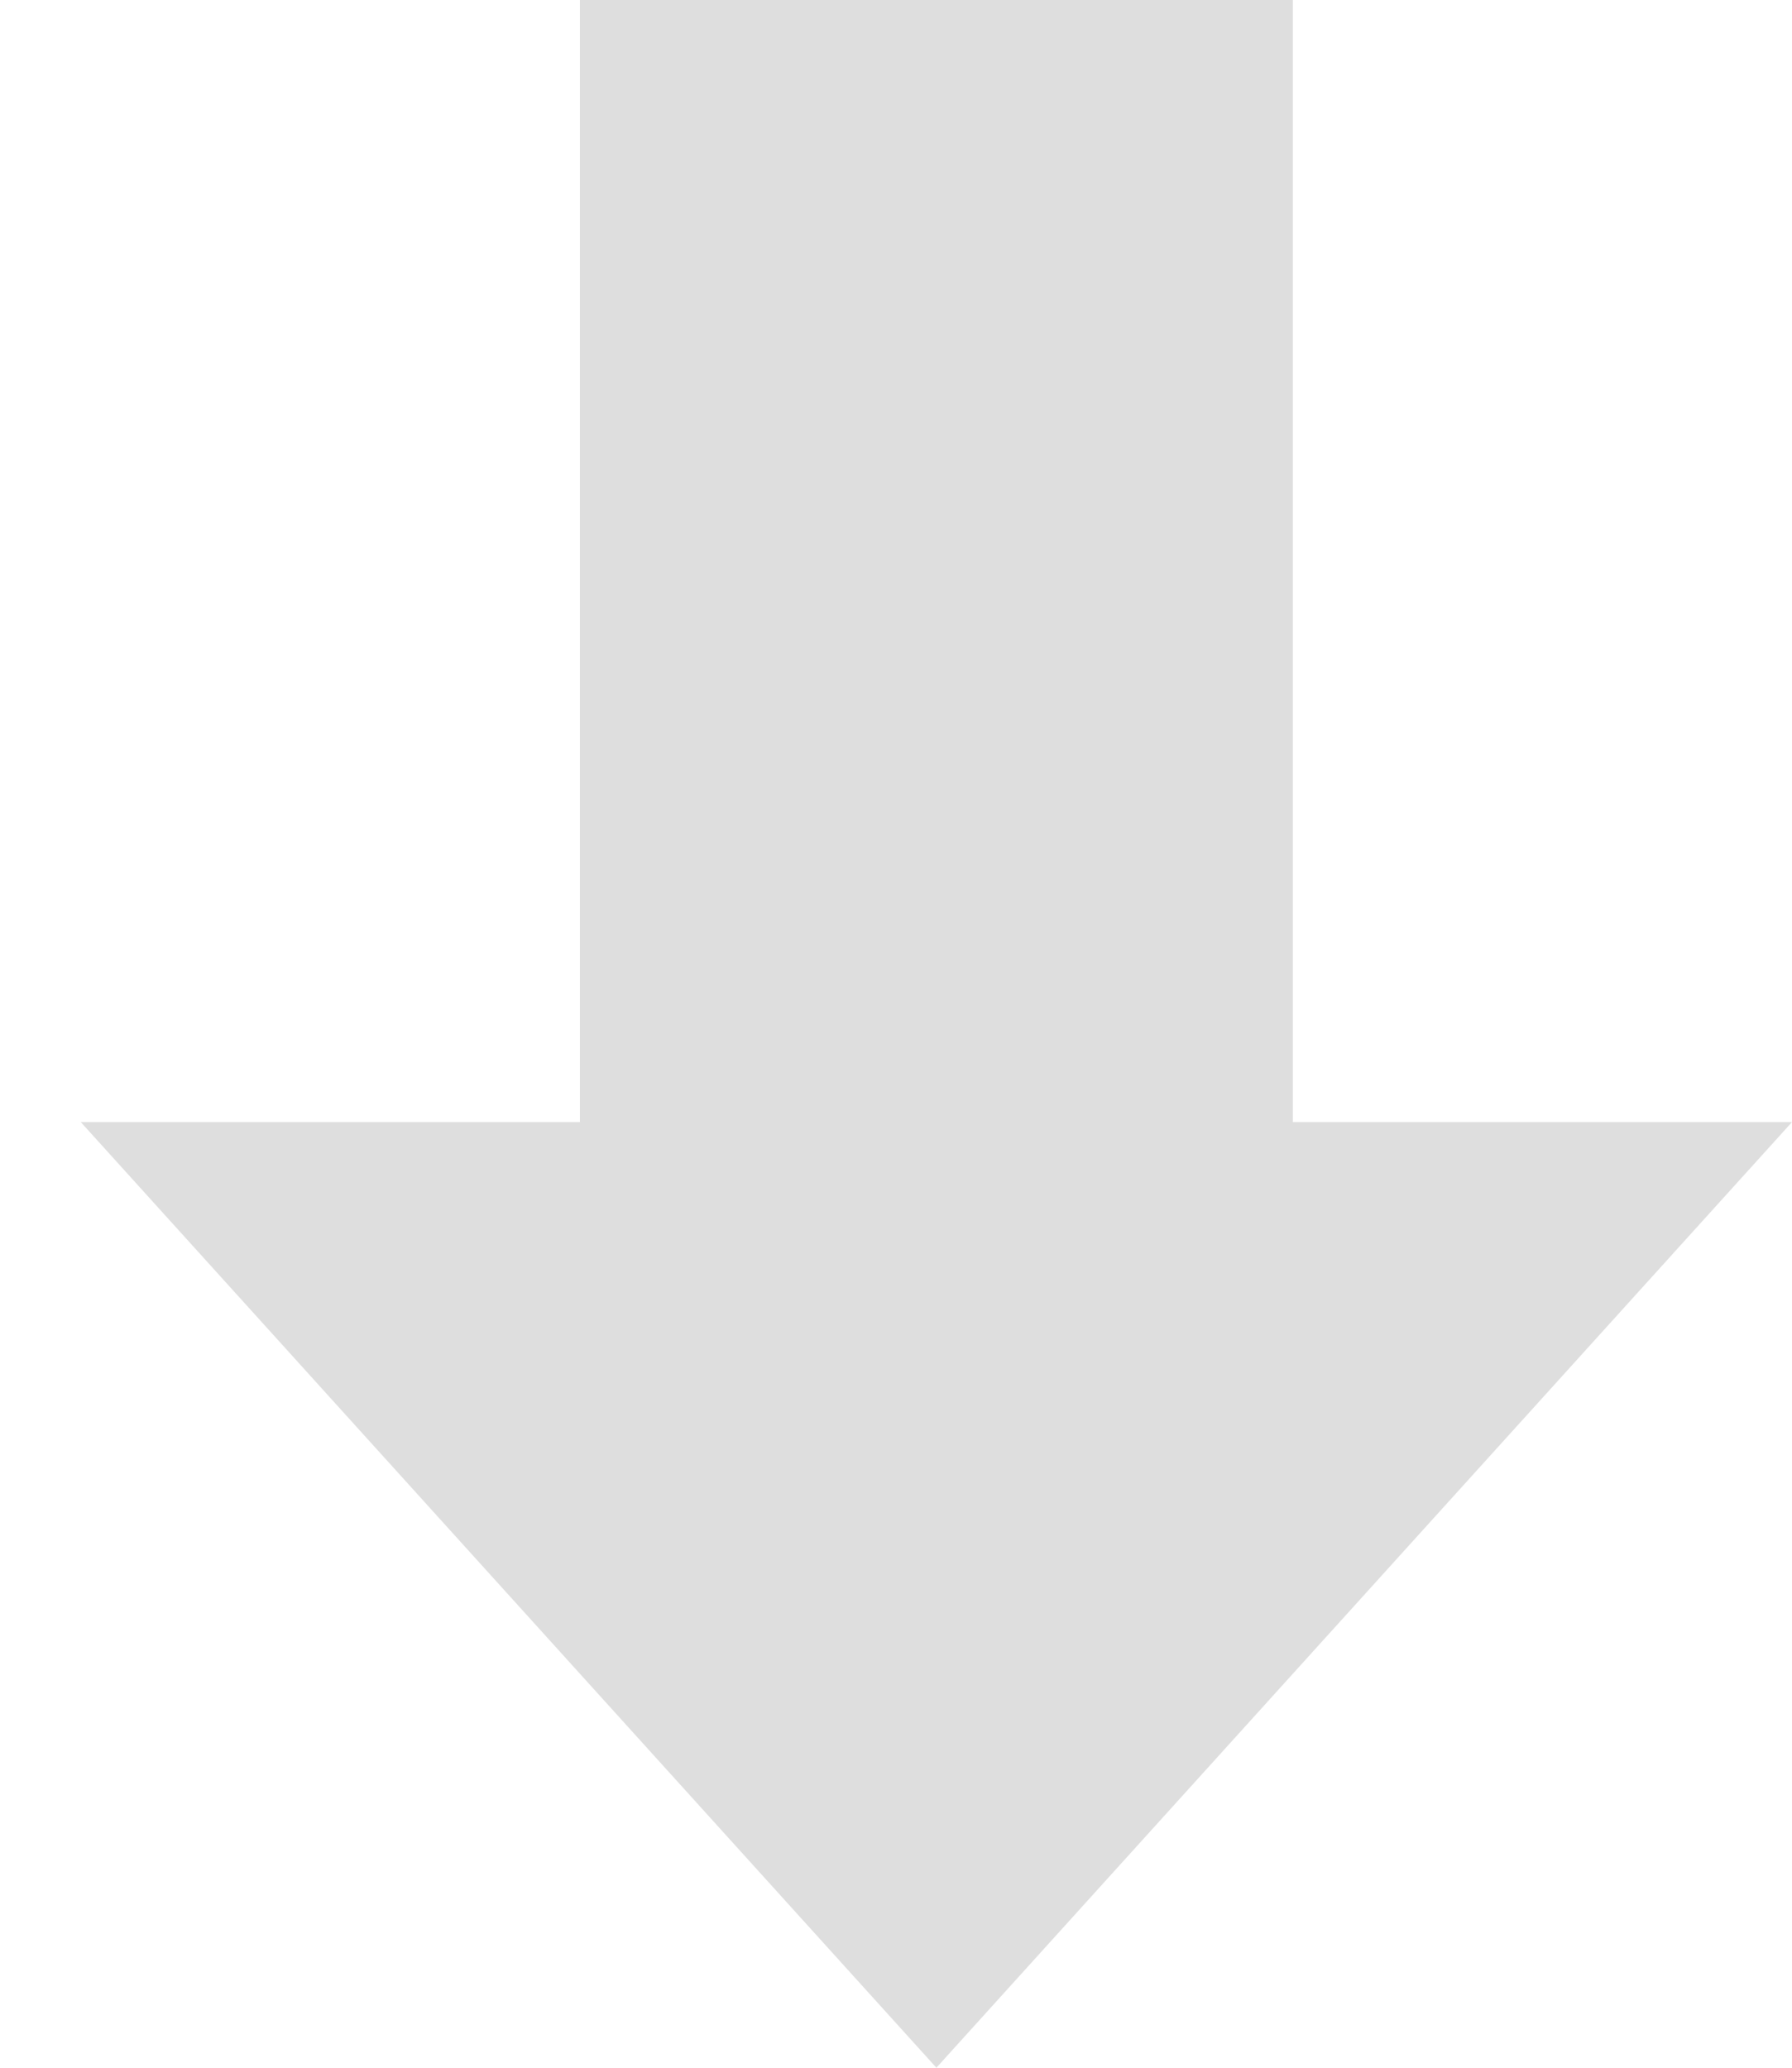 <svg width="13" height="15" viewBox="0 0 13 15" fill="none" xmlns="http://www.w3.org/2000/svg">
<path d="M0.586 8.14L4.207 8.14L4.207 1.72239e-06L6.793 1.4963e-06L9.379 1.27021e-06L9.379 8.14L13 8.14L6.793 15L0.586 8.14Z" fill="#DEDEDE"/>
</svg>

